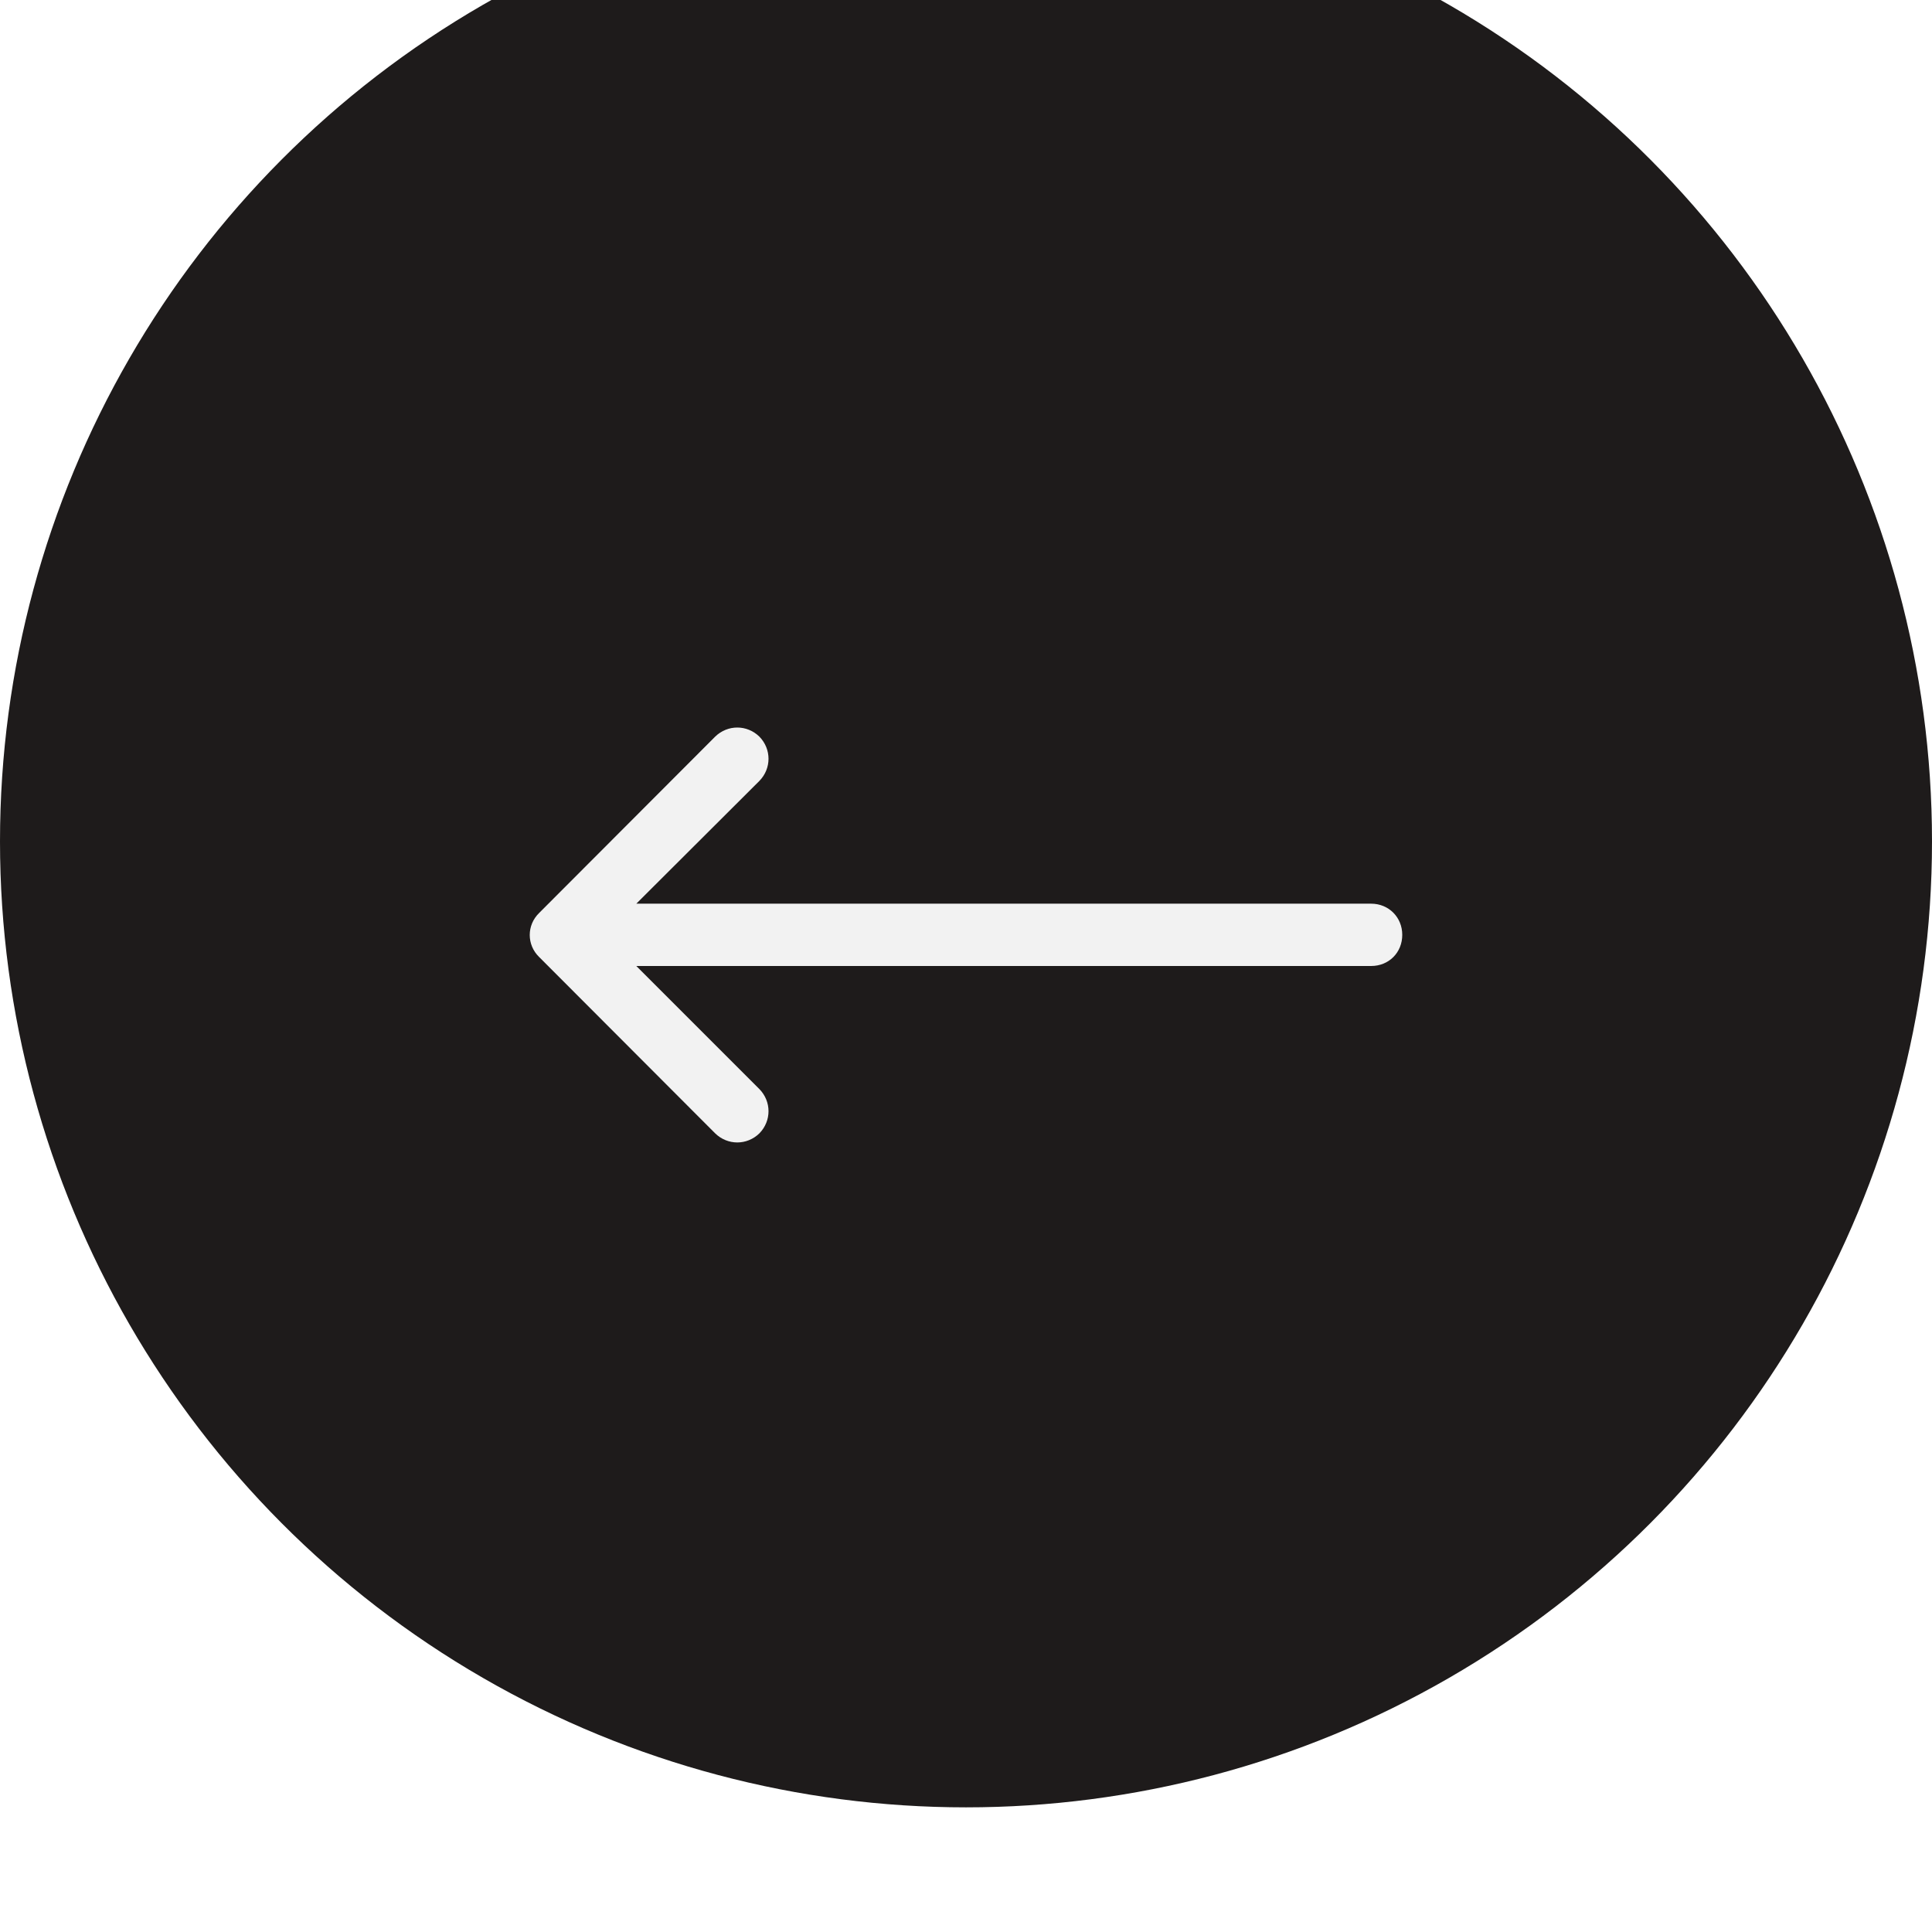 <svg xmlns="http://www.w3.org/2000/svg" viewBox="0 0 62 62" height="62" width="62"><g xmlns="http://www.w3.org/2000/svg" transform="matrix(-1 0 0 -1 62 62)"><desc>			Created with Pixso.	</desc><defs><filter id="filter_482_1324_dd" x="0" y="0" width="62" height="62" filterUnits="userSpaceOnUse" color-interpolation-filters="sRGB"><feFlood flood-opacity="0" result="BackgroundImageFix" /><feBlend mode="normal" in="SourceGraphic" in2="BackgroundImageFix" result="shape" /><feColorMatrix in="SourceAlpha" type="matrix" values="0 0 0 0 0 0 0 0 0 0 0 0 0 0 0 0 0 0 127 0" result="hardAlpha" /><feOffset dx="0" dy="4" /><feGaussianBlur stdDeviation="1.333" /><feComposite in2="hardAlpha" operator="arithmetic" k2="-1" k3="1" /><feColorMatrix type="matrix" values="0 0 0 0 0 0 0 0 0 0 0 0 0 0 0 0 0 0 0.25 0" /><feBlend mode="normal" in2="shape" result="effect_innerShadow_1" /></filter></defs><g filter="url(#filter_482_1324_dd)"><circle id="Circle" cx="31" cy="31" r="31" fill="#1E1B1B" fill-opacity="1" /></g><path id="Arrow" d="M18.02 32.98L18 33C17.43 33 17 32.56 17 32C17 31.43 17.43 31 18 31L18.02 31.02L18.02 32.98ZM42.58 32L37.63 27.05C37.24 26.65 37.24 26.03 37.63 25.63C38.03 25.24 38.65 25.24 39.05 25.63L44.7 31.29C45.1 31.68 45.1 32.31 44.7 32.7L39.05 38.36C38.65 38.75 38.03 38.75 37.63 38.36C37.24 37.96 37.24 37.34 37.63 36.94L42.58 32Z" fill="#1E1B1B" fill-opacity="1" fill-rule="nonzero" /><path id="Arrow" d="M41.58 31L37.63 27.05C37.24 26.65 37.24 26.03 37.63 25.63C38.03 25.24 38.65 25.24 39.05 25.63L44.7 31.29C45.1 31.68 45.1 32.31 44.7 32.7L39.05 38.36C38.65 38.75 38.03 38.75 37.63 38.36C37.24 37.96 37.24 37.34 37.63 36.94L41.58 33L18 33C17.43 33 17 32.56 17 32C17 31.43 17.43 31 18 31L41.58 31Z" fill="#F2F2F2" fill-opacity="1" fill-rule="evenodd" /></g></svg>